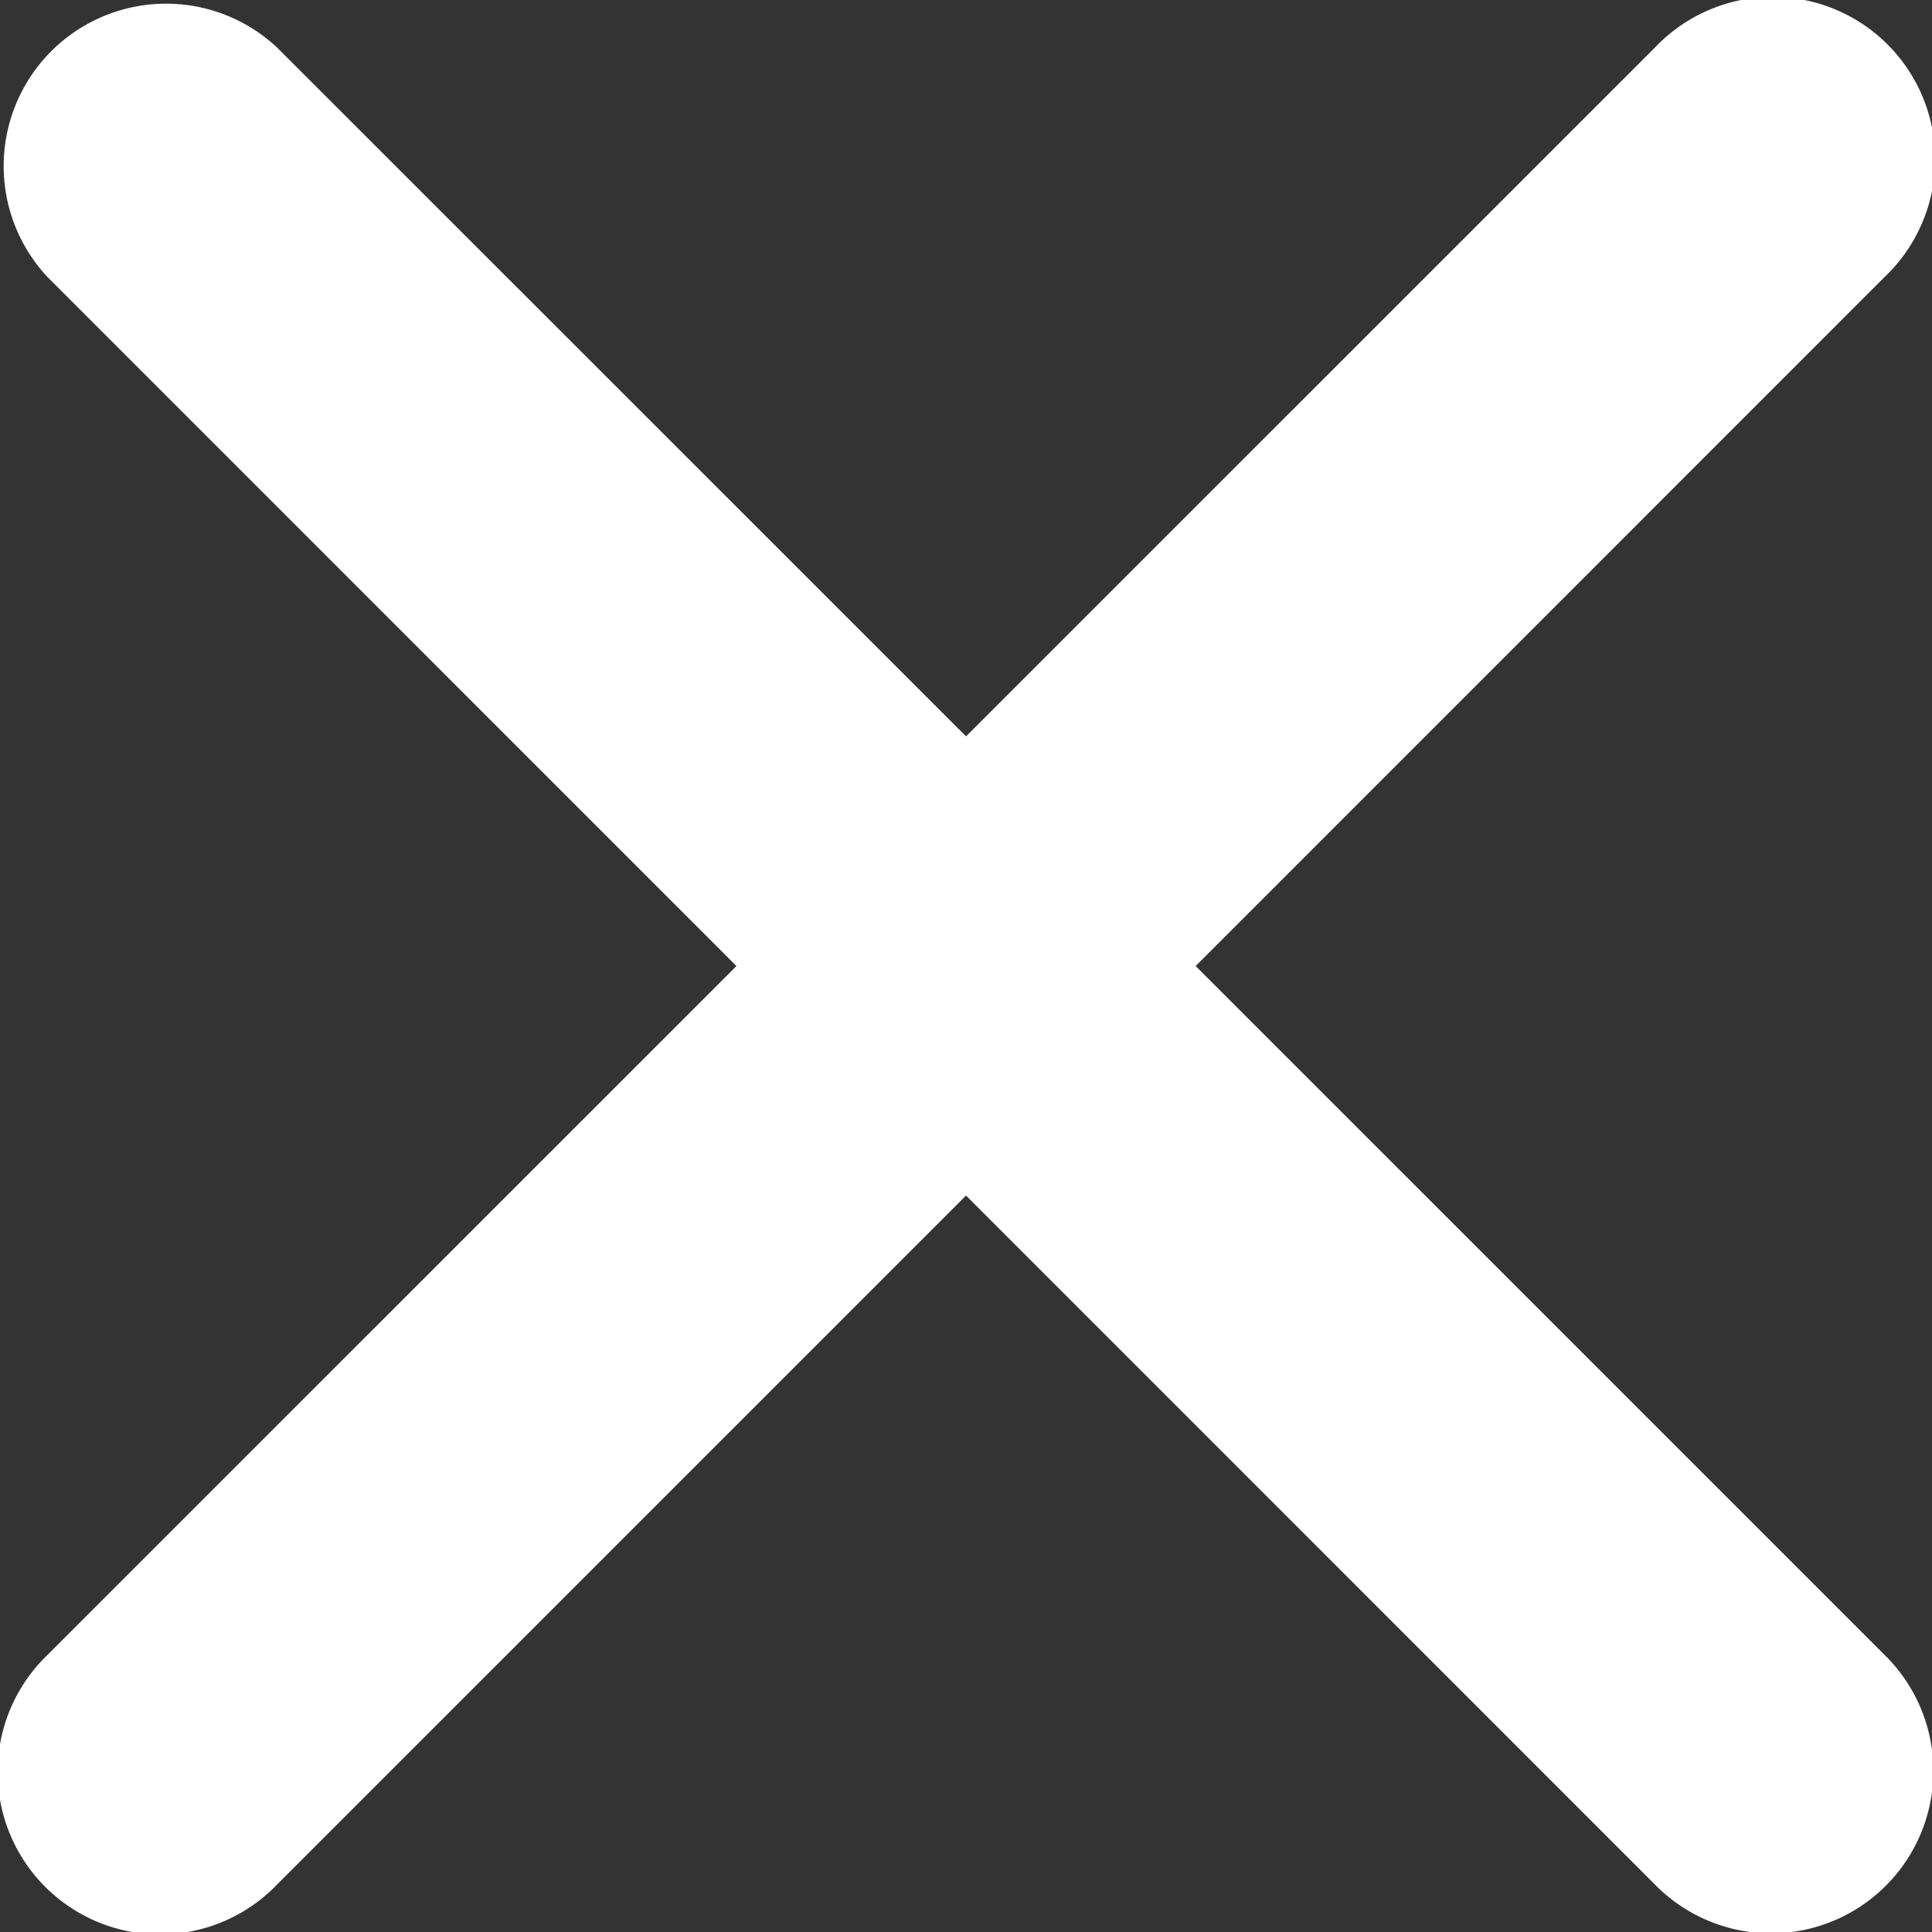 <svg xmlns="http://www.w3.org/2000/svg" width="28.399" height="28.399" viewBox="0 0 28.399 28.399">
  <rect x="0" y="0" width="28.399" height="28.399" fill="#333333" stroke="none"/>
  <g id="Close" transform="translate(0 0)">
    <path id="Path_263" data-name="Path 263" d="M17.575,14.2,27.7,4.074A2.387,2.387,0,1,0,24.325.7L14.2,10.824,4.074.7A2.387,2.387,0,0,0,.7,4.074L10.825,14.2.7,24.324A2.387,2.387,0,1,0,4.074,27.7L14.2,17.574,24.325,27.7A2.387,2.387,0,1,0,27.7,24.324Z" fill="#fff" fill-rule="evenodd"/>
  </g>
</svg>
